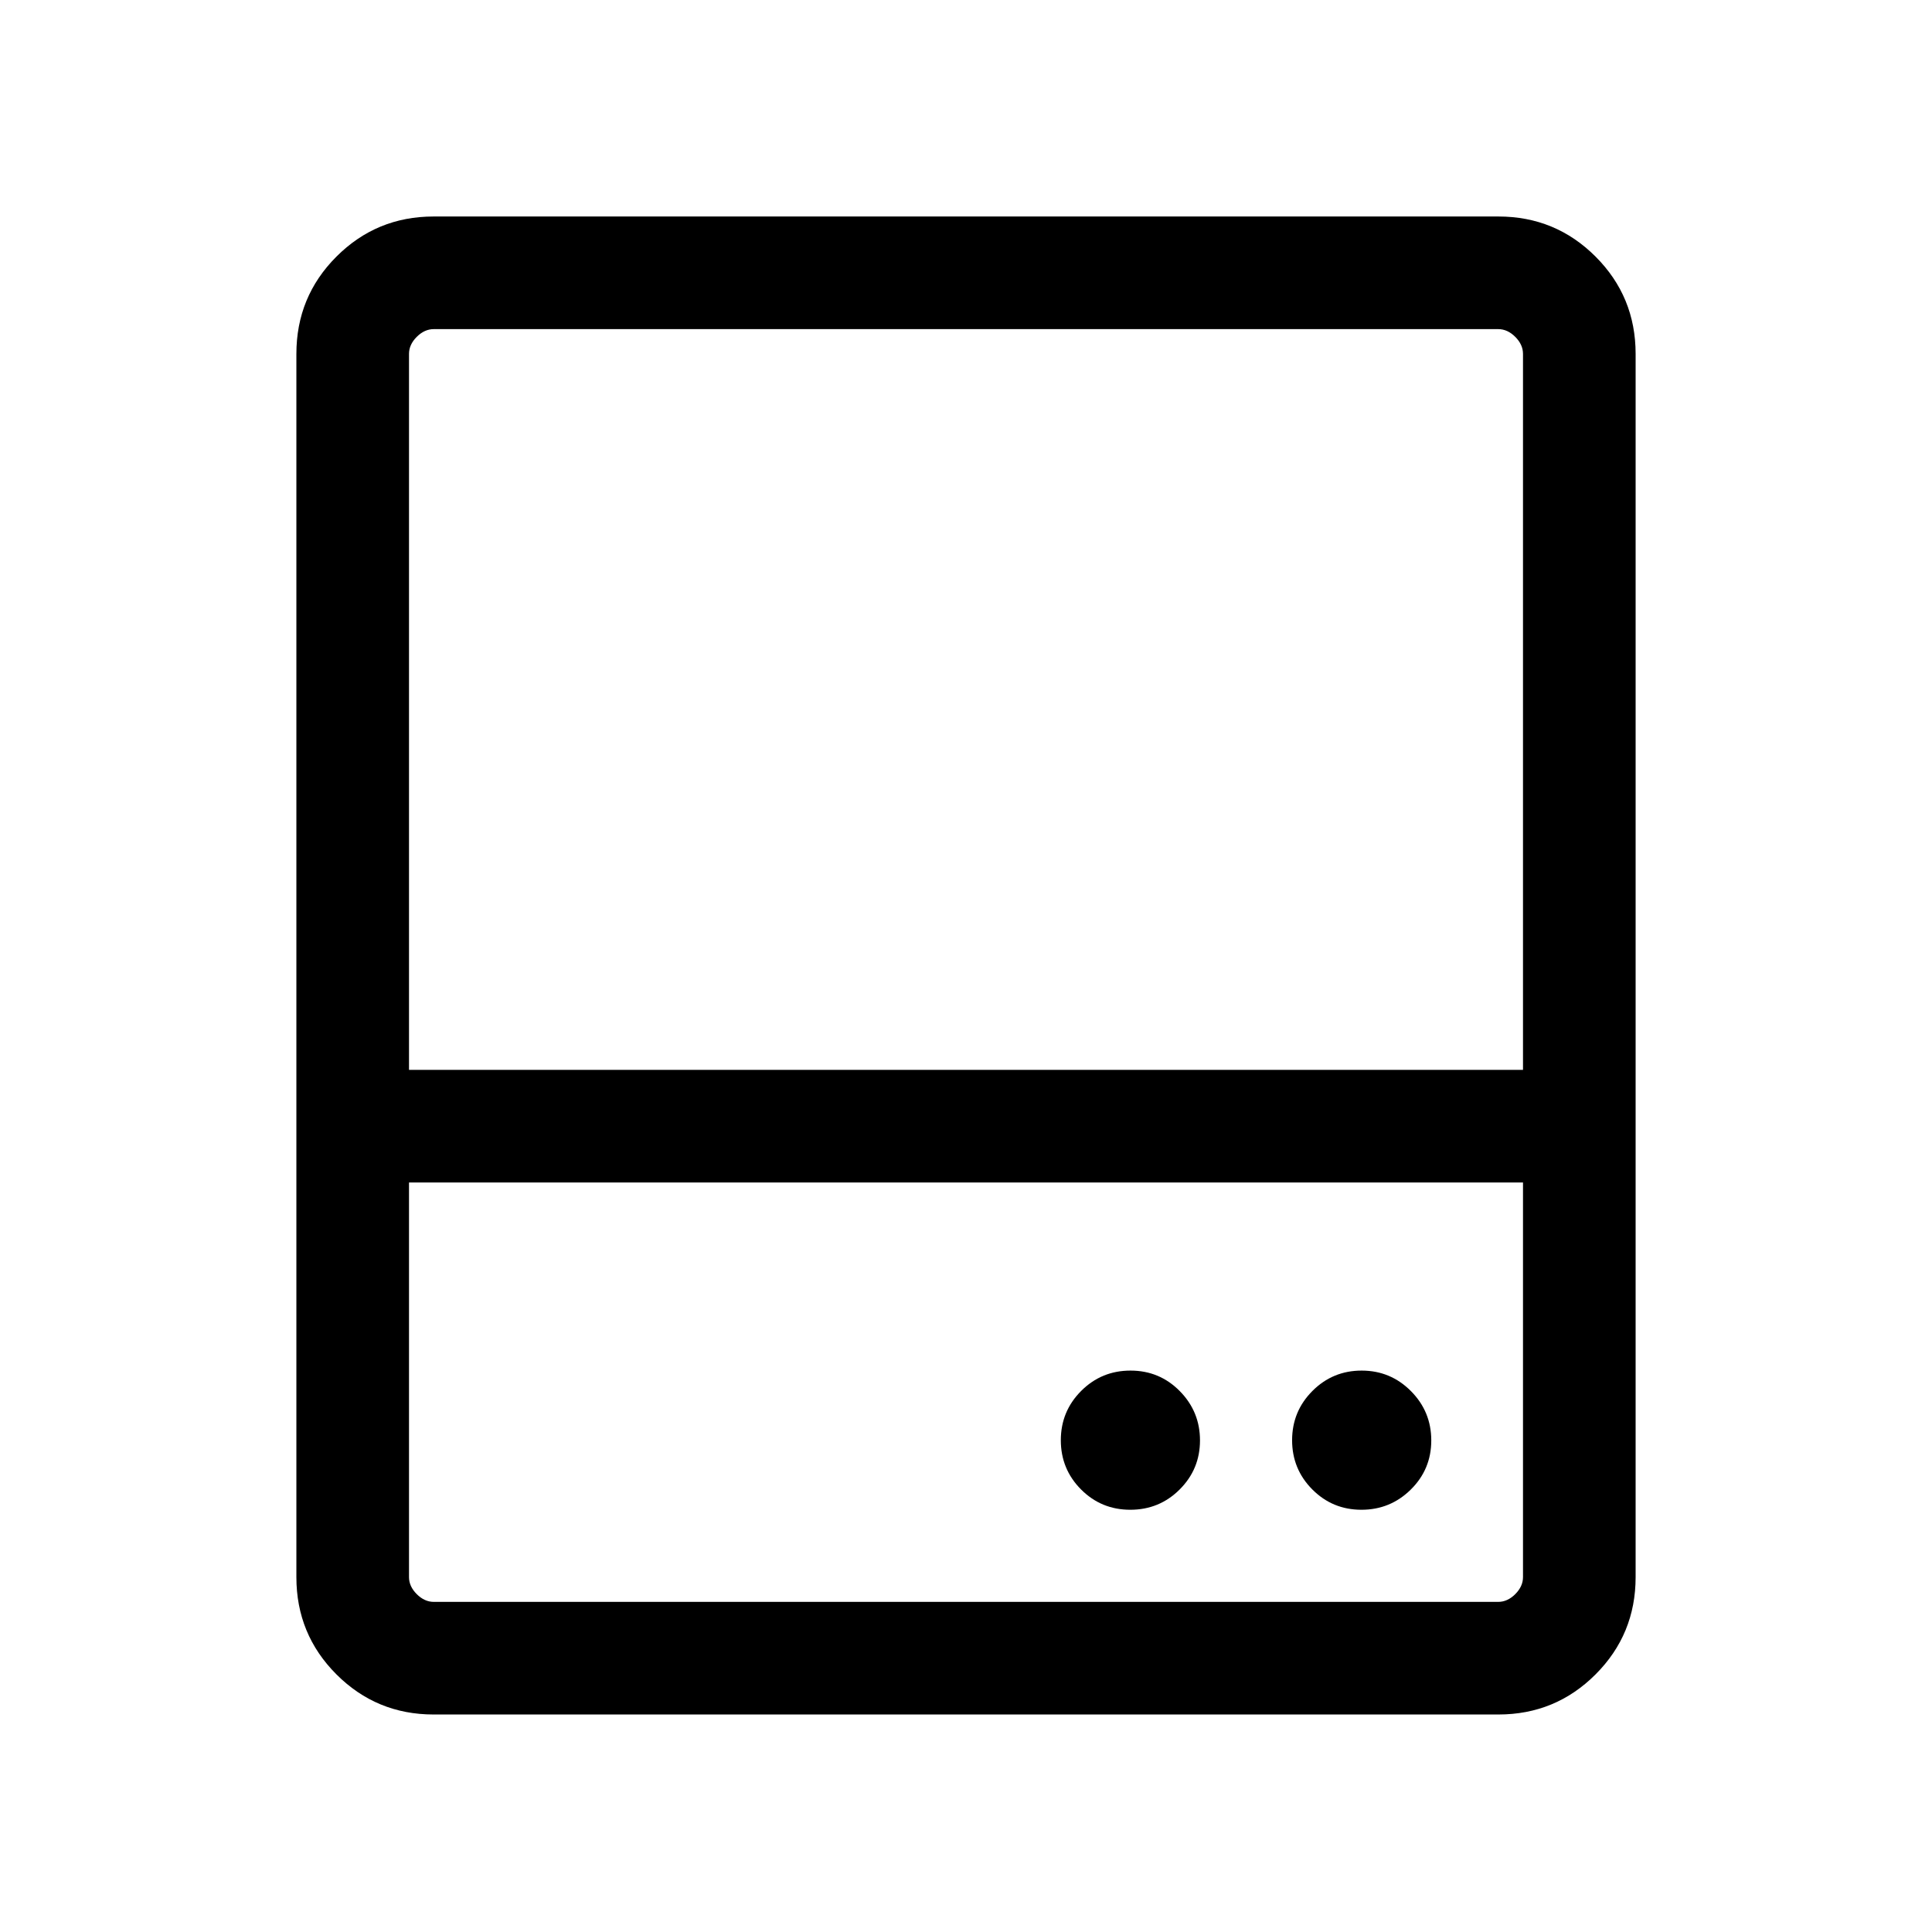 <svg xmlns="http://www.w3.org/2000/svg" height="24" viewBox="0 96 960 960" width="24"><path d="M561.64 846.192q14.437 0 24.533-10.083 10.096-10.082 10.096-24.384t-10.044-24.494q-10.043-10.192-24.48-10.192-14.437 0-24.533 10.121-10.096 10.121-10.096 24.48 0 14.36 10.043 24.456t24.481 10.096Zm114.845 0q14.359 0 24.533-10.044 10.174-10.043 10.174-24.403 0-14.359-10.121-24.533-10.121-10.173-24.481-10.173-14.359 0-24.455 10.121-10.096 10.121-10.096 24.48 0 14.36 10.043 24.456t24.403 10.096ZM147.271 627.616V271.847q0-28.437 19.915-48.353 19.916-19.916 48.262-19.916h529.104q28.346 0 48.262 19.916 19.915 19.916 19.915 48.353v355.769h-55.96V271.847q0-4.616-3.846-8.462-3.847-3.847-8.462-3.847H215.539q-4.615 0-8.462 3.847-3.846 3.846-3.846 8.462v355.769h-55.96Zm55.96 55.96v196.077q0 4.616 3.846 8.462 3.847 3.847 8.462 3.847h528.922q4.615 0 8.462-3.847 3.846-3.846 3.846-8.462V683.576H203.231Zm12.217 264.346q-28.346 0-48.262-19.916-19.915-19.916-19.915-48.323V627.616h665.458v252.067q0 28.407-19.915 48.323-19.916 19.916-48.262 19.916H215.448Zm-12.217-320.306h553.538-553.538Zm0 55.96h553.538-553.538Z"/></svg>